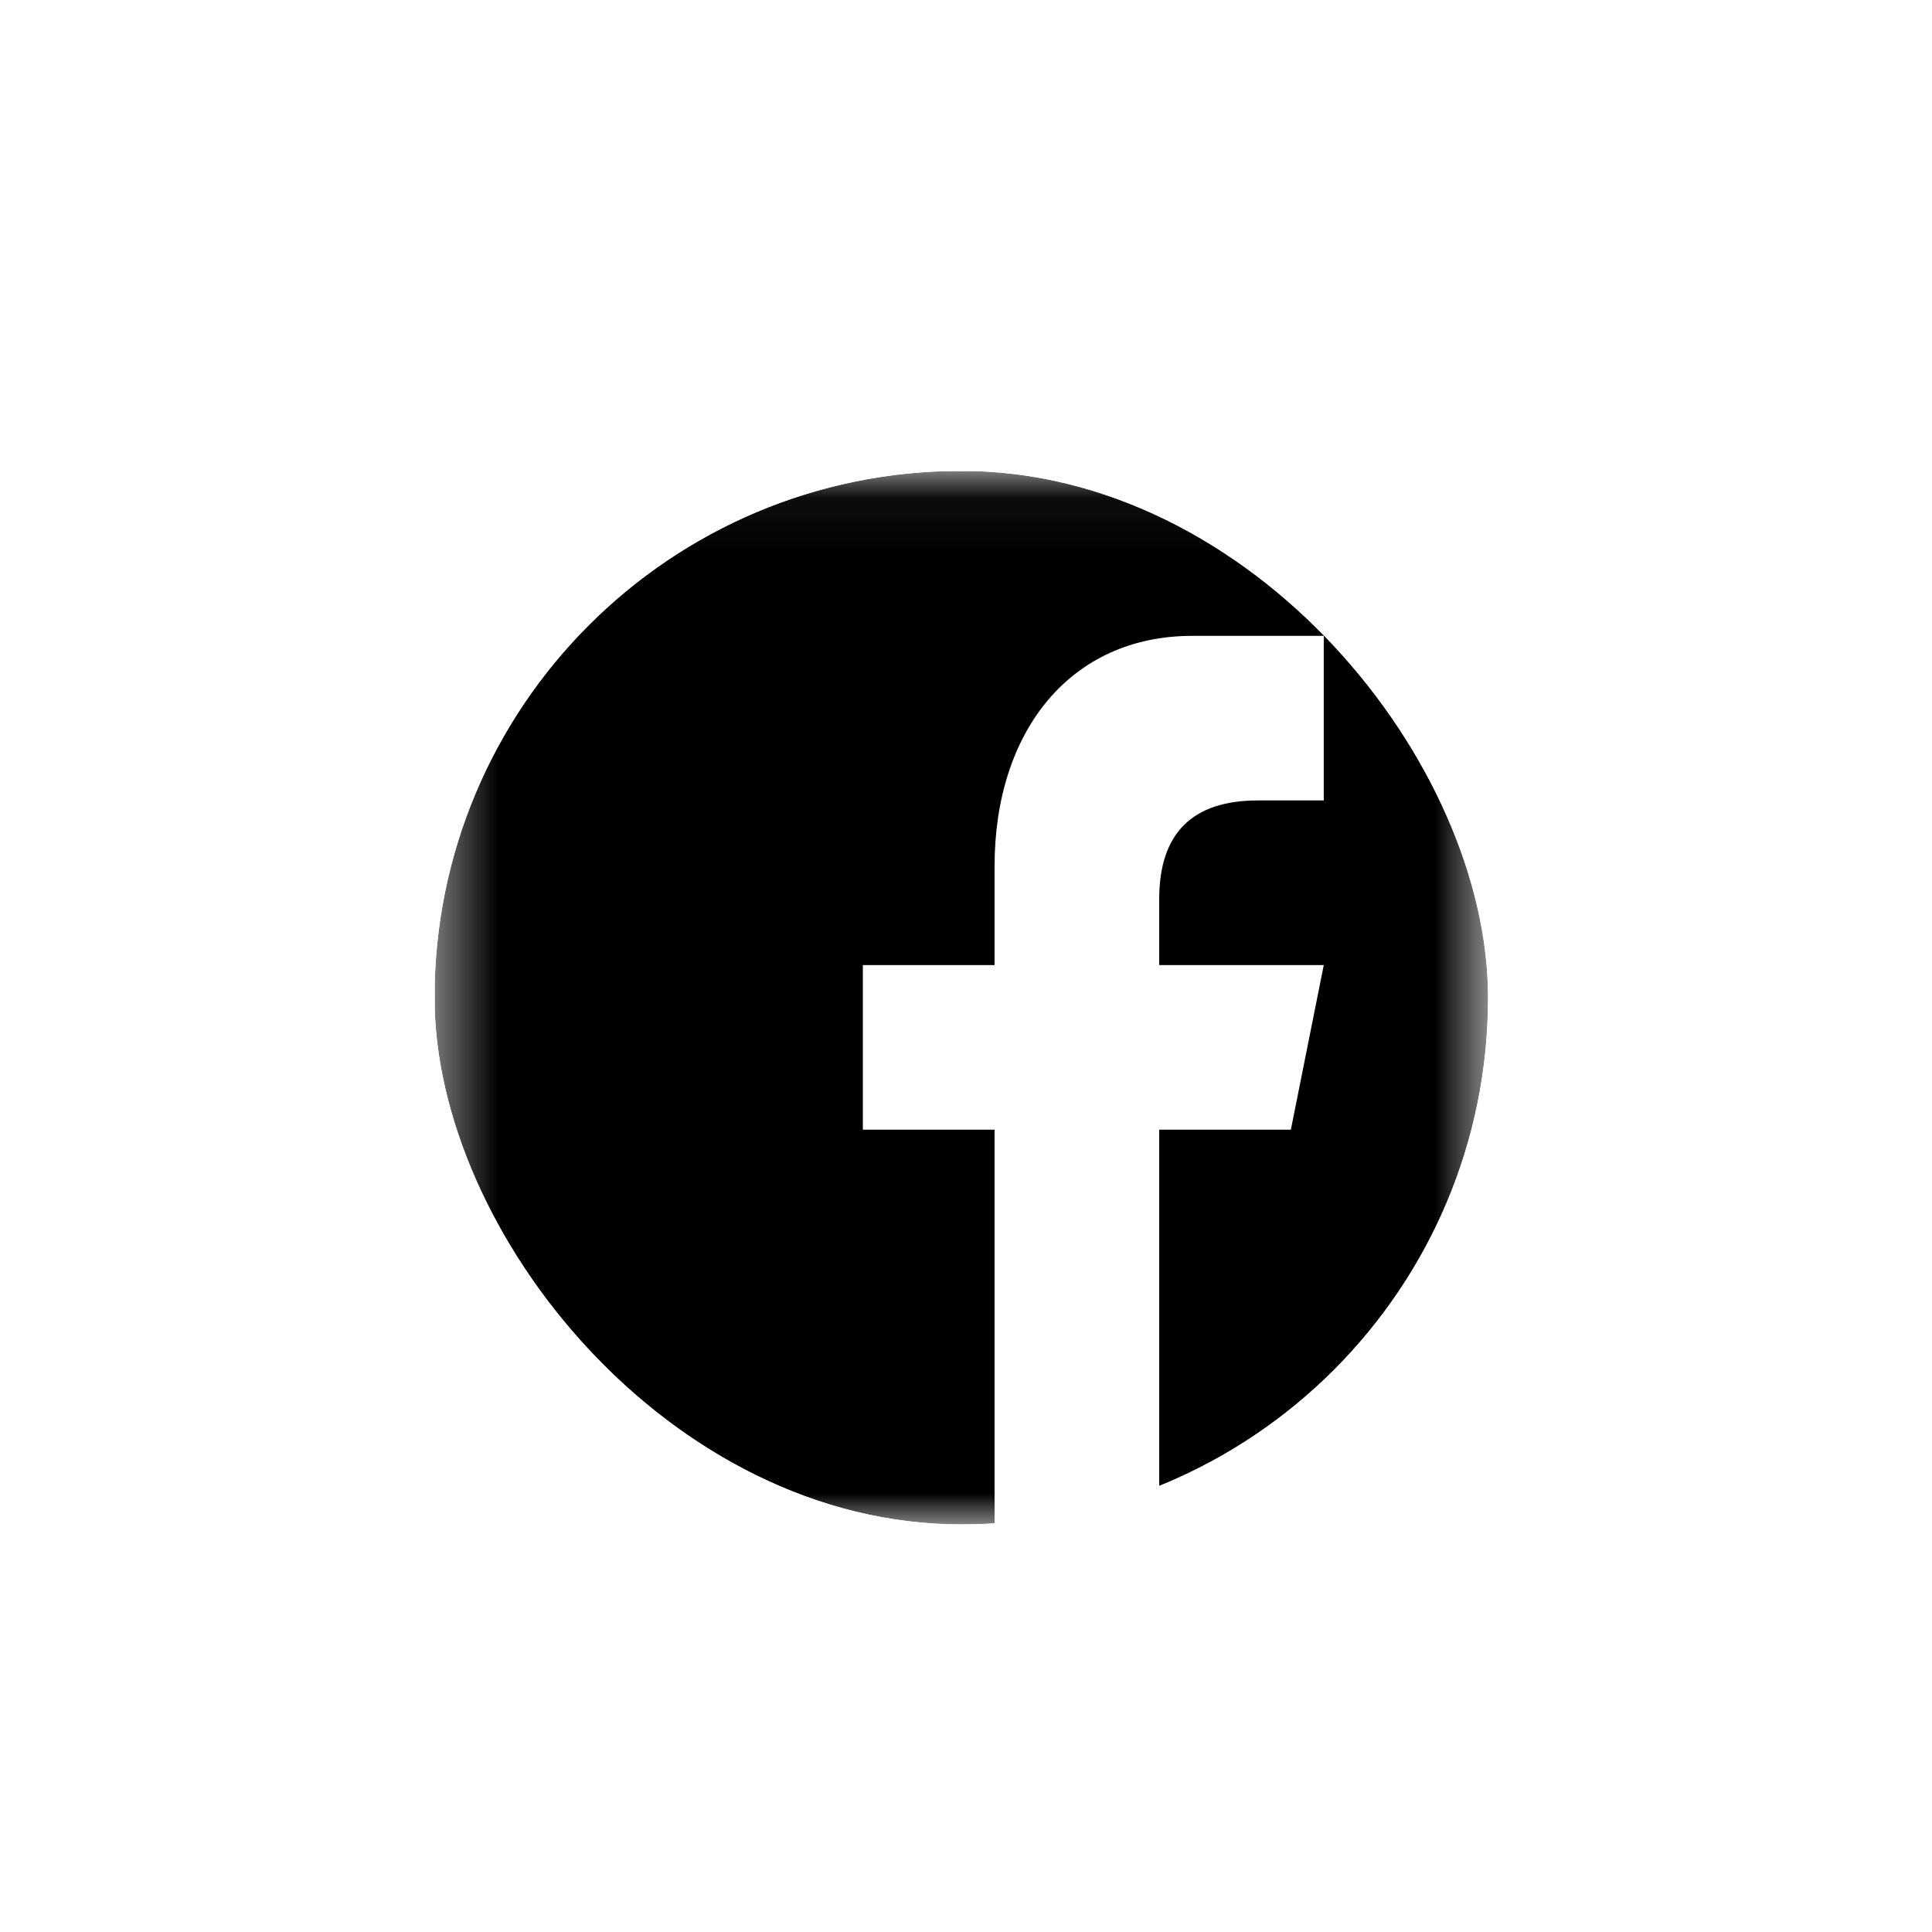 <svg width="33" height="33" viewBox="0 0 33 33" fill="none" xmlns="http://www.w3.org/2000/svg">
<g clip-path="url(#clip0_200_9425)">
<g clip-path="url(#clip1_200_9425)">
<g clip-path="url(#clip2_200_9425)">
<mask id="mask0_200_9425" style="mask-type:luminance" maskUnits="userSpaceOnUse" x="7" y="8" width="19" height="19">
<path d="M25.423 8.049H7.428V26.044H25.423V8.049Z" fill="white"/>
</mask>
<g mask="url(#mask0_200_9425)">
<path d="M24.298 8.049C24.921 8.049 25.423 8.551 25.423 9.174V24.919C25.423 25.542 24.921 26.044 24.298 26.044H19.8V19.296H22.049L22.611 16.484H19.8V15.36C19.8 14.235 20.362 13.672 21.487 13.672H22.611V10.861H20.362C18.292 10.861 16.988 12.48 16.988 14.797V16.484H14.738V19.296H16.988V26.044H8.552C8.254 26.044 7.968 25.926 7.757 25.715C7.546 25.504 7.428 25.218 7.428 24.919V9.174C7.428 8.551 7.93 8.049 8.552 8.049H24.298Z" fill="black"/>
</g>
</g>
</g>
</g>
<defs>
<clipPath id="clip0_200_9425">
<rect x="7.422" y="8.043" width="17.995" height="17.995" rx="8.998" fill="white"/>
</clipPath>
<clipPath id="clip1_200_9425">
<rect width="17.995" height="17.995" fill="white" transform="translate(7.422 8.043)"/>
</clipPath>
<clipPath id="clip2_200_9425">
<rect width="17.995" height="17.995" fill="white" transform="translate(7.422 8.043)"/>
</clipPath>
</defs>
</svg>
